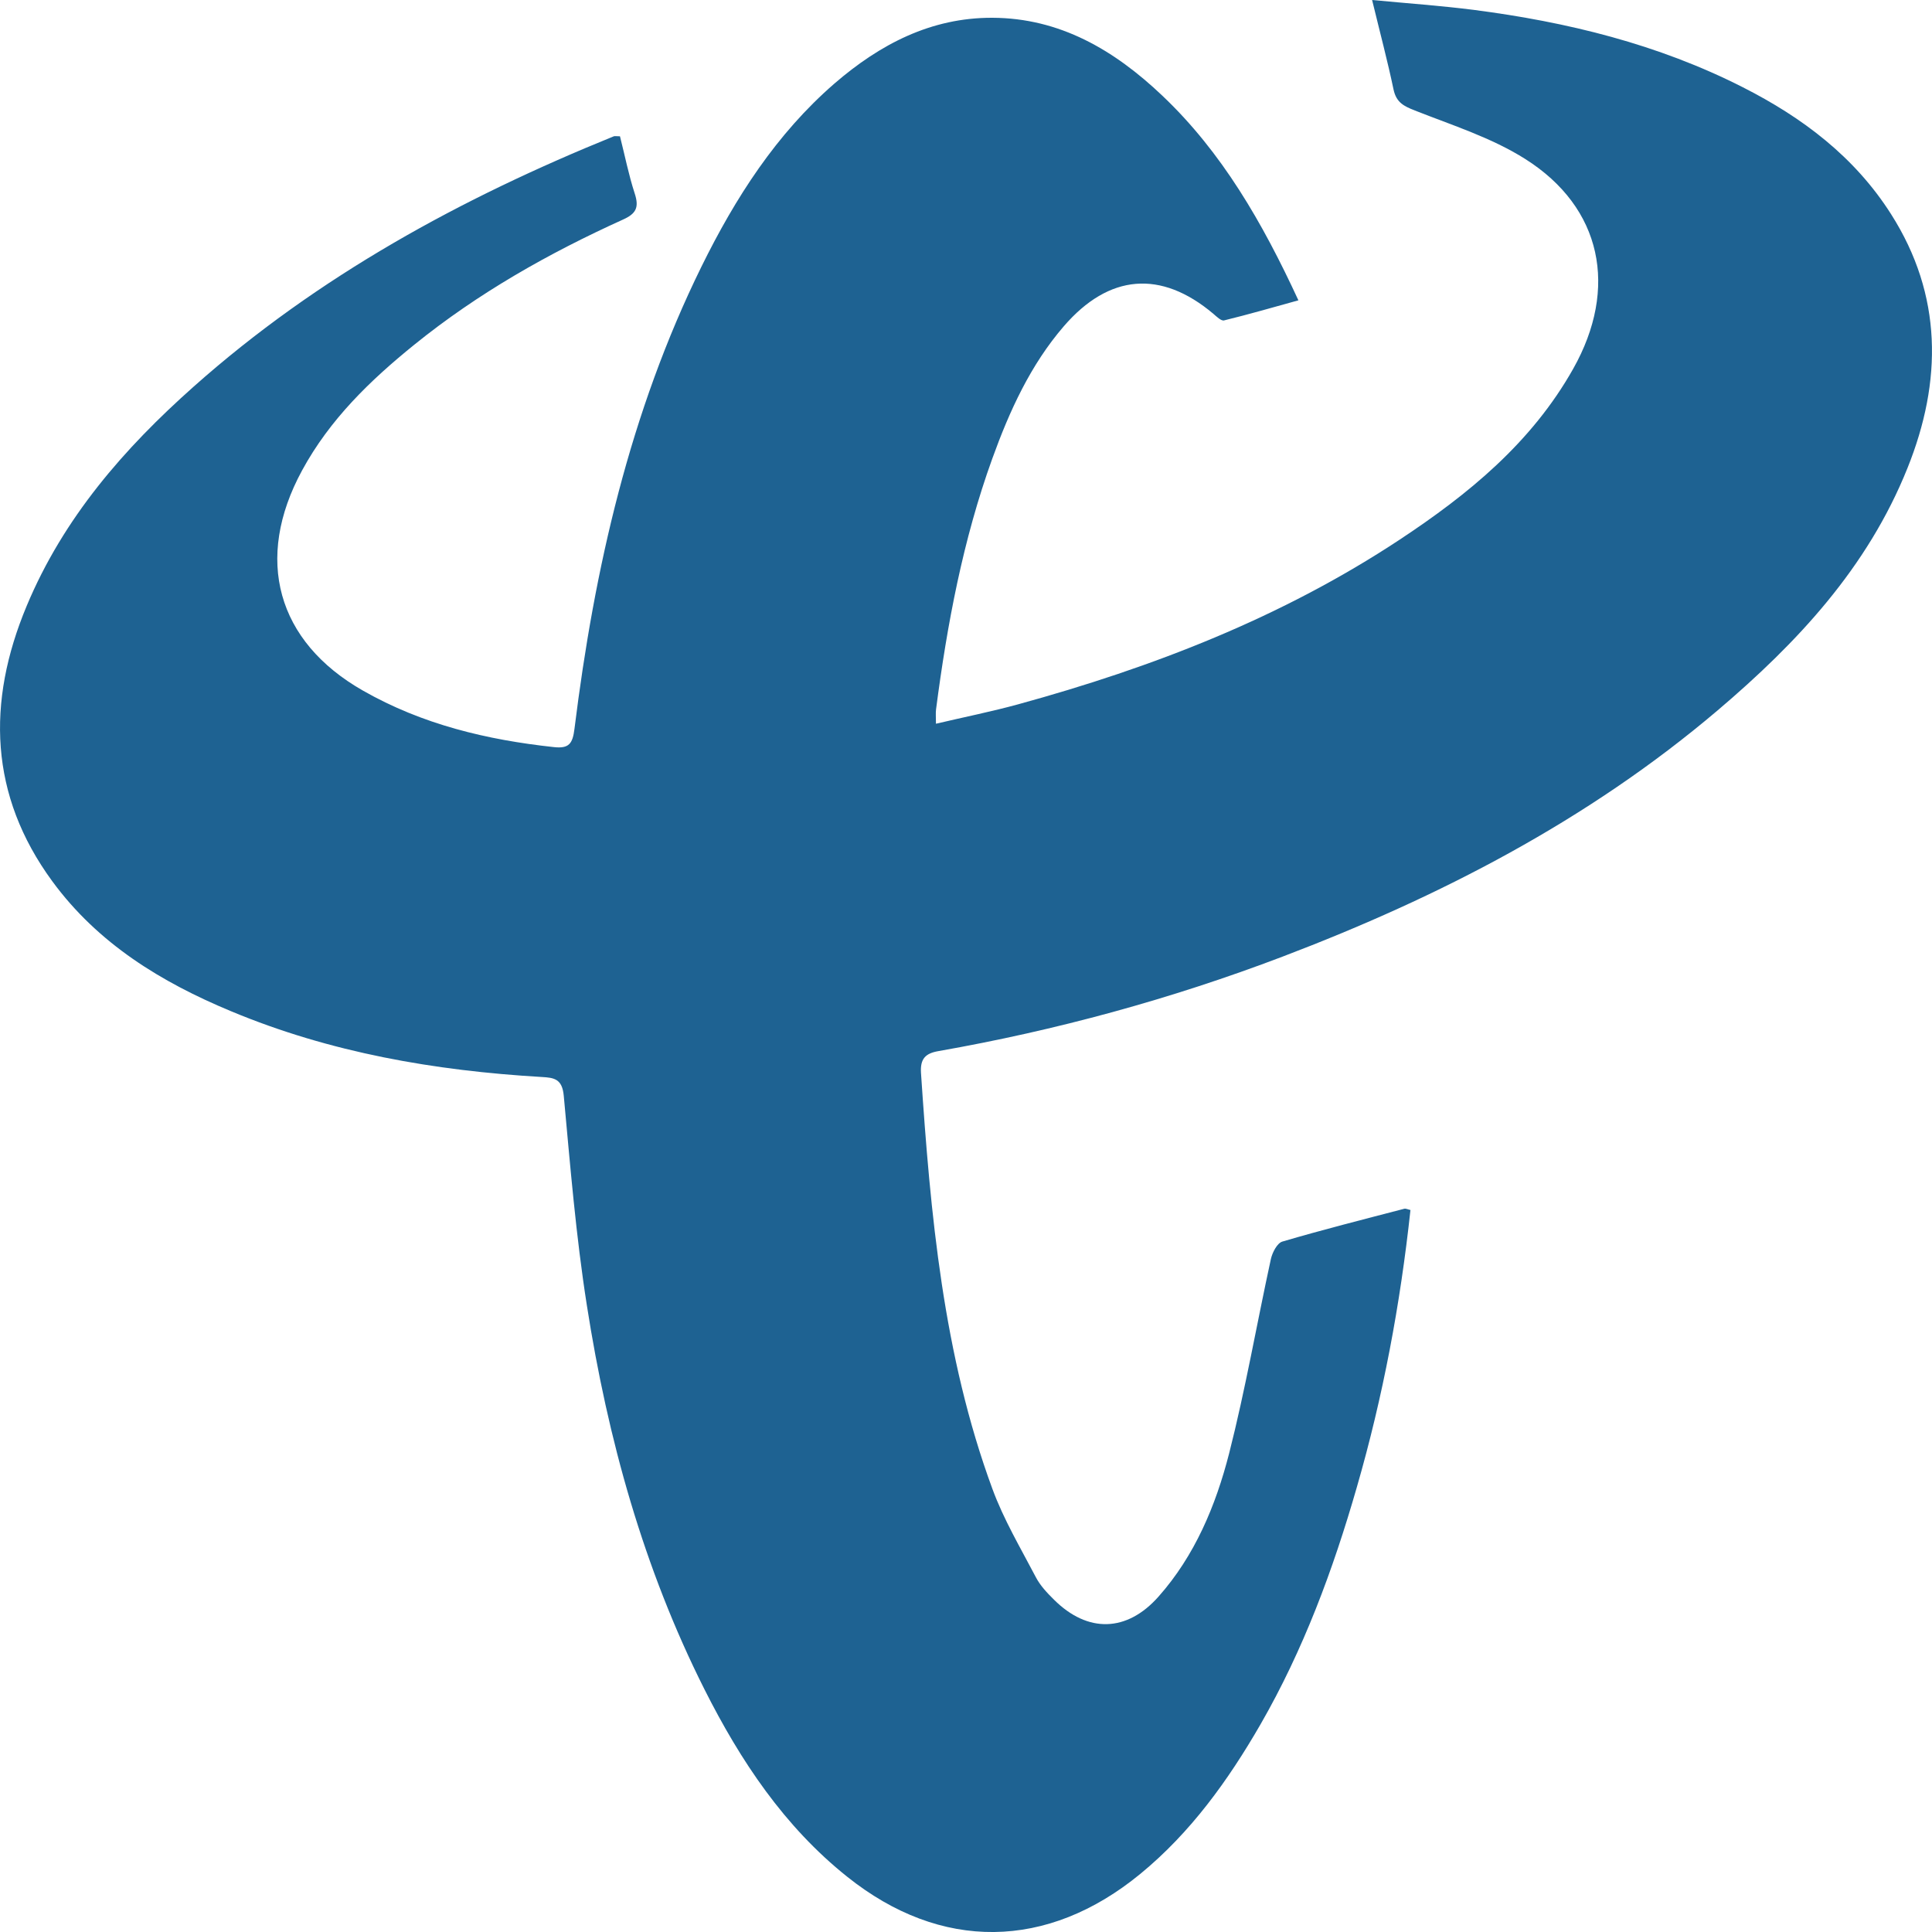<?xml version="1.0" encoding="UTF-8"?>
<svg width="20px" height="20px" viewBox="0 0 20 20" version="1.1" xmlns="http://www.w3.org/2000/svg" xmlns:xlink="http://www.w3.org/1999/xlink">
    <title>changyonglogo38</title>
    <g id="来量吧" stroke="none" stroke-width="1" fill="none" fill-rule="evenodd">
        <g id="首页-/切换网络" transform="translate(-32, -653)" fill="#1E6292" fill-rule="nonzero">
            <g id="选择框-/-带标题-/-输入框" transform="translate(20, 641)">
                <g id="changyonglogo38" transform="translate(12, 12)">
                    <path d="M6.418,1.411 C6.469,1.612 6.508,1.811 6.57,2.001 C6.618,2.147 6.586,2.212 6.447,2.274 C5.681,2.621 4.949,3.034 4.288,3.569 C3.833,3.937 3.414,4.341 3.127,4.87 C2.629,5.786 2.865,6.641 3.757,7.149 C4.372,7.5 5.041,7.659 5.734,7.734 C5.89,7.751 5.928,7.699 5.947,7.544 C6.153,5.882 6.521,4.266 7.261,2.761 C7.613,2.046 8.038,1.385 8.638,0.865 C9.11,0.457 9.639,0.182 10.271,0.184 C10.97,0.186 11.534,0.517 12.032,0.99 C12.648,1.574 13.068,2.302 13.441,3.109 C13.177,3.182 12.925,3.255 12.671,3.317 C12.641,3.324 12.594,3.277 12.56,3.248 C12.019,2.792 11.48,2.835 11.012,3.378 C10.668,3.777 10.451,4.252 10.272,4.748 C9.969,5.587 9.805,6.459 9.69,7.343 C9.685,7.381 9.689,7.421 9.689,7.492 C9.987,7.422 10.266,7.366 10.54,7.291 C11.932,6.909 13.27,6.392 14.49,5.586 C15.198,5.118 15.853,4.586 16.286,3.817 C16.755,2.984 16.584,2.149 15.791,1.647 C15.441,1.425 15.034,1.297 14.647,1.144 C14.533,1.099 14.455,1.062 14.426,0.927 C14.364,0.631 14.286,0.339 14.204,0 C14.573,0.035 14.915,0.059 15.254,0.102 C16.221,0.227 17.162,0.456 18.043,0.904 C18.656,1.215 19.198,1.621 19.577,2.218 C20.109,3.055 20.108,3.945 19.746,4.846 C19.331,5.88 18.602,6.656 17.783,7.352 C16.437,8.495 14.901,9.285 13.277,9.903 C12.12,10.343 10.931,10.667 9.715,10.881 C9.58,10.904 9.525,10.96 9.534,11.106 C9.632,12.569 9.763,14.027 10.273,15.412 C10.39,15.731 10.566,16.027 10.724,16.329 C10.769,16.415 10.841,16.491 10.911,16.56 C11.26,16.907 11.665,16.898 11.993,16.528 C12.368,16.105 12.585,15.588 12.724,15.045 C12.893,14.382 13.01,13.704 13.156,13.034 C13.171,12.966 13.221,12.869 13.274,12.853 C13.692,12.73 14.115,12.623 14.537,12.513 C14.554,12.509 14.573,12.52 14.601,12.526 C14.496,13.501 14.317,14.457 14.046,15.395 C13.8,16.251 13.492,17.08 13.049,17.85 C12.713,18.432 12.325,18.971 11.805,19.398 C10.843,20.188 9.74,20.204 8.769,19.427 C8.12,18.909 7.666,18.23 7.292,17.487 C6.663,16.236 6.291,14.897 6.075,13.512 C5.962,12.794 5.903,12.067 5.836,11.343 C5.82,11.168 5.736,11.156 5.608,11.149 C4.503,11.084 3.42,10.898 2.389,10.467 C1.673,10.169 1.015,9.77 0.54,9.121 C-0.11,8.233 -0.141,7.27 0.276,6.273 C0.657,5.36 1.286,4.641 2.004,4.003 C3.295,2.855 4.779,2.05 6.354,1.411 C6.365,1.407 6.379,1.411 6.418,1.411 Z" id="路径"></path>
                </g>
            </g>
        </g>
    </g>
</svg>
